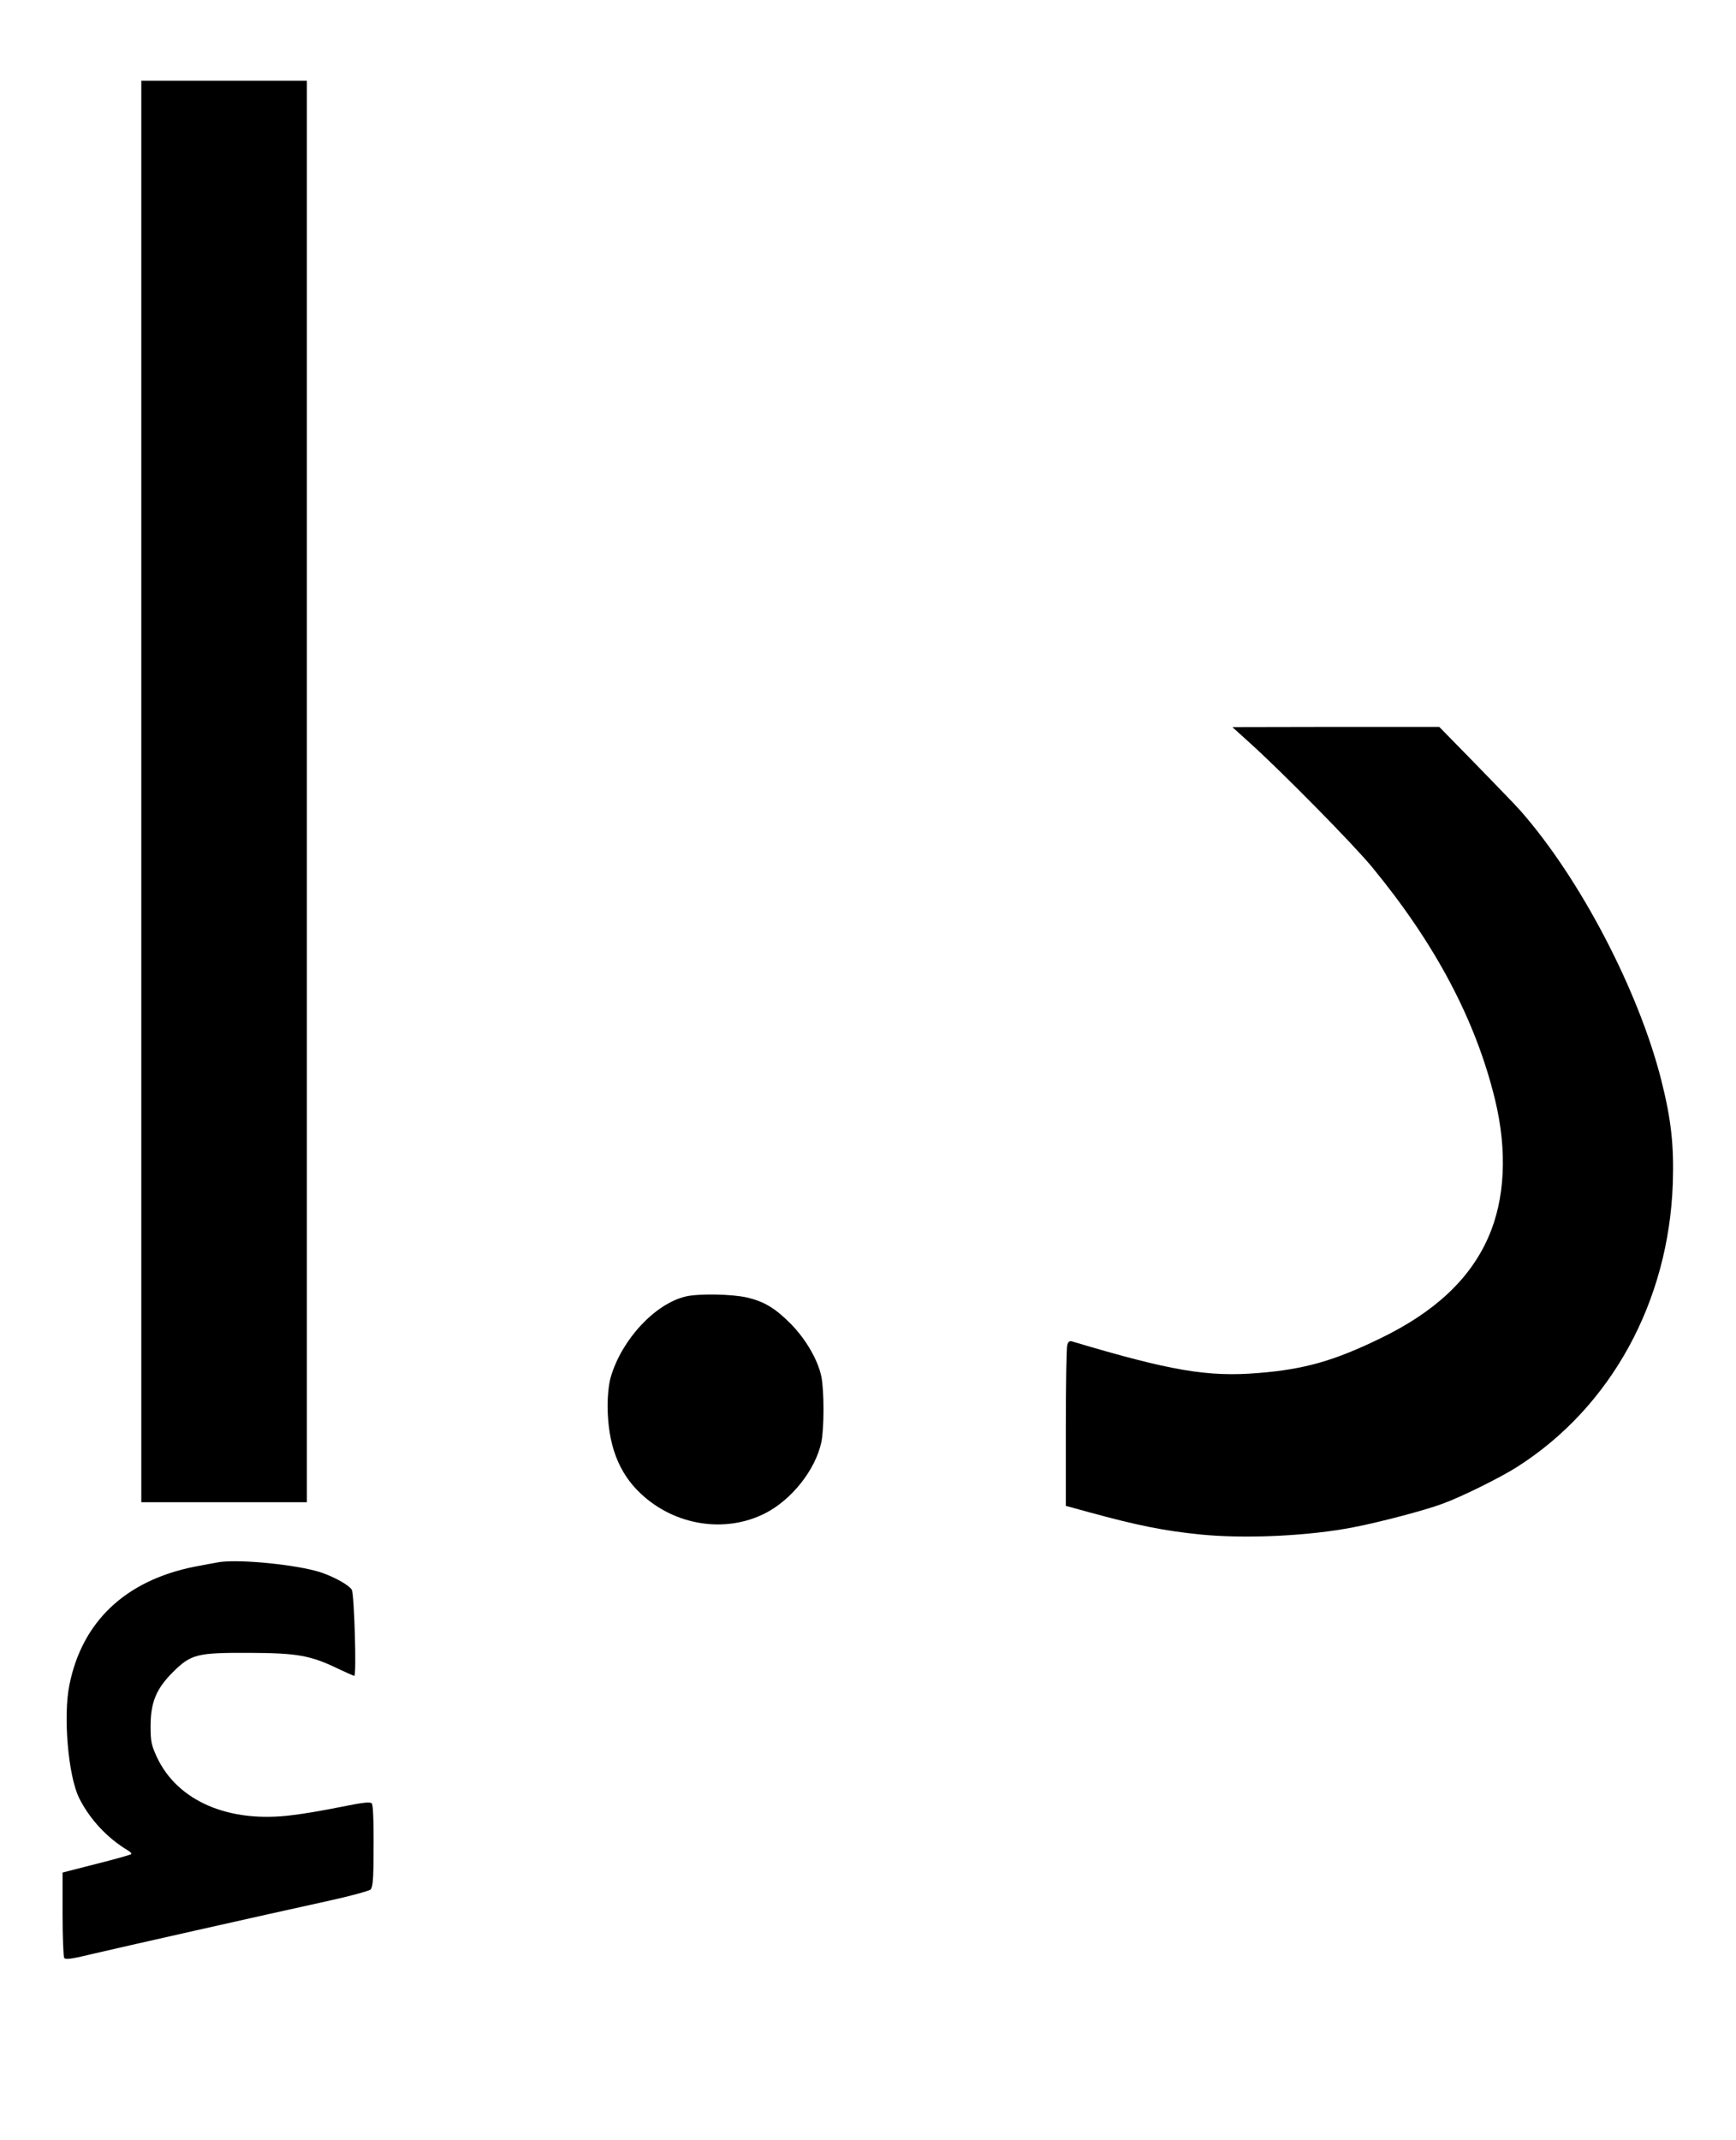 <?xml version="1.0" standalone="no"?>
<!DOCTYPE svg PUBLIC "-//W3C//DTD SVG 20010904//EN"
 "http://www.w3.org/TR/2001/REC-SVG-20010904/DTD/svg10.dtd">
<svg version="1.0" xmlns="http://www.w3.org/2000/svg"
 width="860pt" height="1060pt" viewBox="0 0 860 1060"
 preserveAspectRatio="xMidYMid meet">

<g transform="translate(0,1060) scale(0.1,-0.1)"
fill="#000000" stroke="none">
<path d="M700 6680 l0 -3520 410 0 410 0 0 3520 0 3520 -410 0 -410 0 0 -3520z"/>
<path d="M6200 6913 c167 -152 504 -495 596 -606 314 -381 514 -758 610 -1152
62 -255 50 -495 -33 -683 -91 -207 -266 -371 -538 -502 -227 -110 -375 -152
-601 -170 -251 -21 -436 11 -925 157 -11 3 -18 -3 -22 -19 -4 -13 -7 -197 -7
-409 l0 -387 113 -31 c241 -66 375 -93 556 -111 223 -22 537 -7 756 36 130 25
354 84 440 116 94 34 288 130 371 183 465 296 751 818 771 1405 6 188 -8 316
-57 510 -112 443 -402 999 -698 1335 -19 22 -118 124 -219 228 l-183 187 -513
0 -512 -1 95 -86z"/>
<path d="M3397 4179 c-152 -36 -316 -212 -371 -398 -10 -33 -16 -91 -16 -145
1 -189 54 -331 165 -434 168 -158 418 -197 615 -97 132 67 250 216 279 353 14
68 14 255 0 324 -17 82 -75 182 -148 258 -79 80 -134 114 -221 134 -71 17
-241 20 -303 5z"/>
<path d="M1090 2864 c-19 -3 -78 -14 -130 -24 -339 -69 -553 -271 -616 -584
-32 -155 -6 -452 48 -561 53 -106 140 -199 244 -261 11 -7 17 -14 14 -17 -3
-3 -80 -25 -172 -48 l-168 -43 0 -206 c0 -113 4 -210 8 -217 6 -9 39 -5 132
18 136 32 854 194 1174 264 110 24 205 50 212 57 9 9 13 46 14 113 2 196 0
300 -8 313 -7 9 -40 6 -153 -17 -79 -16 -188 -35 -243 -41 -313 -40 -567 70
-669 288 -27 59 -31 77 -31 152 0 119 28 185 108 266 92 92 121 99 381 98 236
-1 302 -12 441 -79 40 -19 76 -35 79 -35 12 0 0 403 -12 426 -14 24 -88 65
-158 88 -115 36 -388 64 -495 50z"/>
</g>
</svg>
